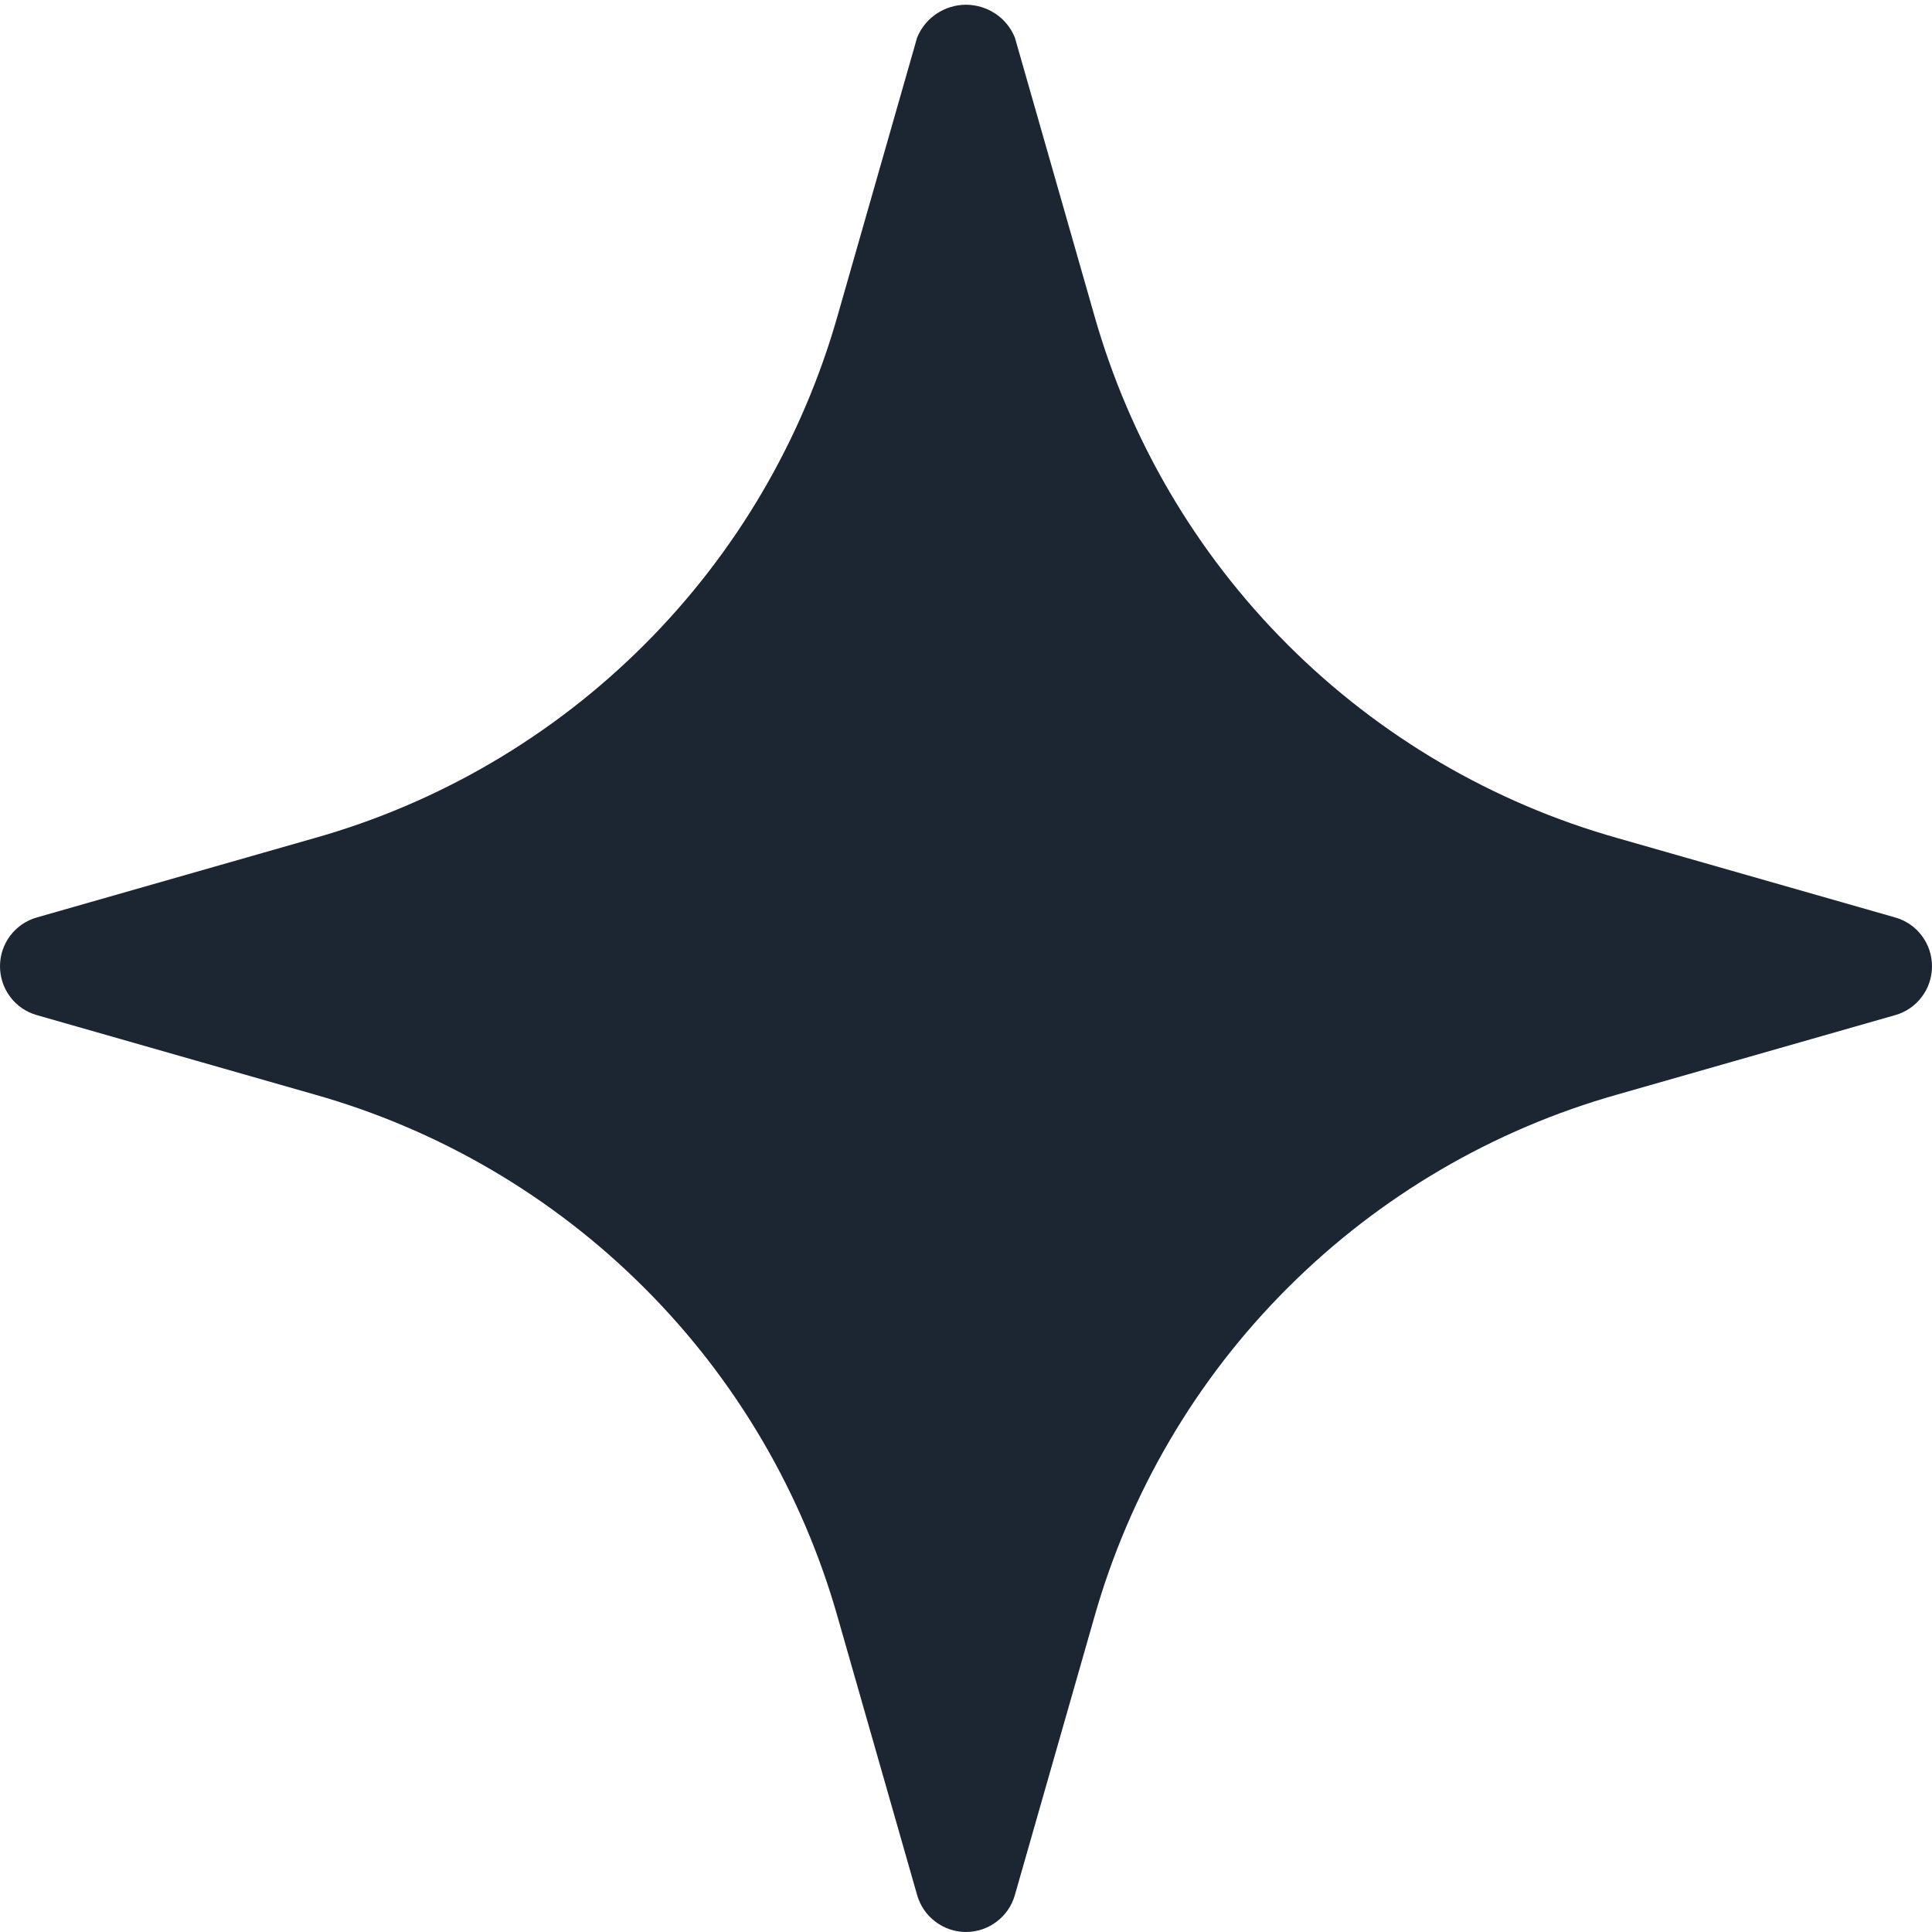 <svg width="20" height="20" viewBox="0 0 20 20" fill="none" xmlns="http://www.w3.org/2000/svg">
<path d="M19.617 9.497L16.748 8.677C15.456 8.313 14.279 7.623 13.33 6.674C12.38 5.725 11.691 4.549 11.326 3.257L10.506 0.389C10.465 0.288 10.395 0.202 10.305 0.142C10.215 0.082 10.108 0.049 10 0.049C9.891 0.049 9.785 0.082 9.695 0.142C9.605 0.202 9.535 0.288 9.494 0.389L8.674 3.257C8.309 4.549 7.62 5.725 6.67 6.674C5.721 7.623 4.544 8.313 3.252 8.677L0.383 9.497C0.272 9.528 0.175 9.594 0.106 9.686C0.037 9.777 0 9.888 0 10.003C0 10.117 0.037 10.229 0.106 10.32C0.175 10.412 0.272 10.478 0.383 10.509L3.252 11.329C4.544 11.693 5.721 12.383 6.67 13.332C7.62 14.28 8.309 15.457 8.674 16.749L9.494 19.617C9.525 19.727 9.591 19.824 9.683 19.893C9.774 19.962 9.885 20 10 20C10.114 20 10.226 19.962 10.317 19.893C10.409 19.824 10.475 19.727 10.506 19.617L11.326 16.749C11.691 15.457 12.38 14.28 13.33 13.332C14.279 12.383 15.456 11.693 16.748 11.329L19.617 10.509C19.728 10.478 19.825 10.412 19.894 10.32C19.963 10.229 20 10.117 20 10.003C20 9.888 19.963 9.777 19.894 9.686C19.825 9.594 19.728 9.528 19.617 9.497Z" fill="#1C2532"/>
</svg>
